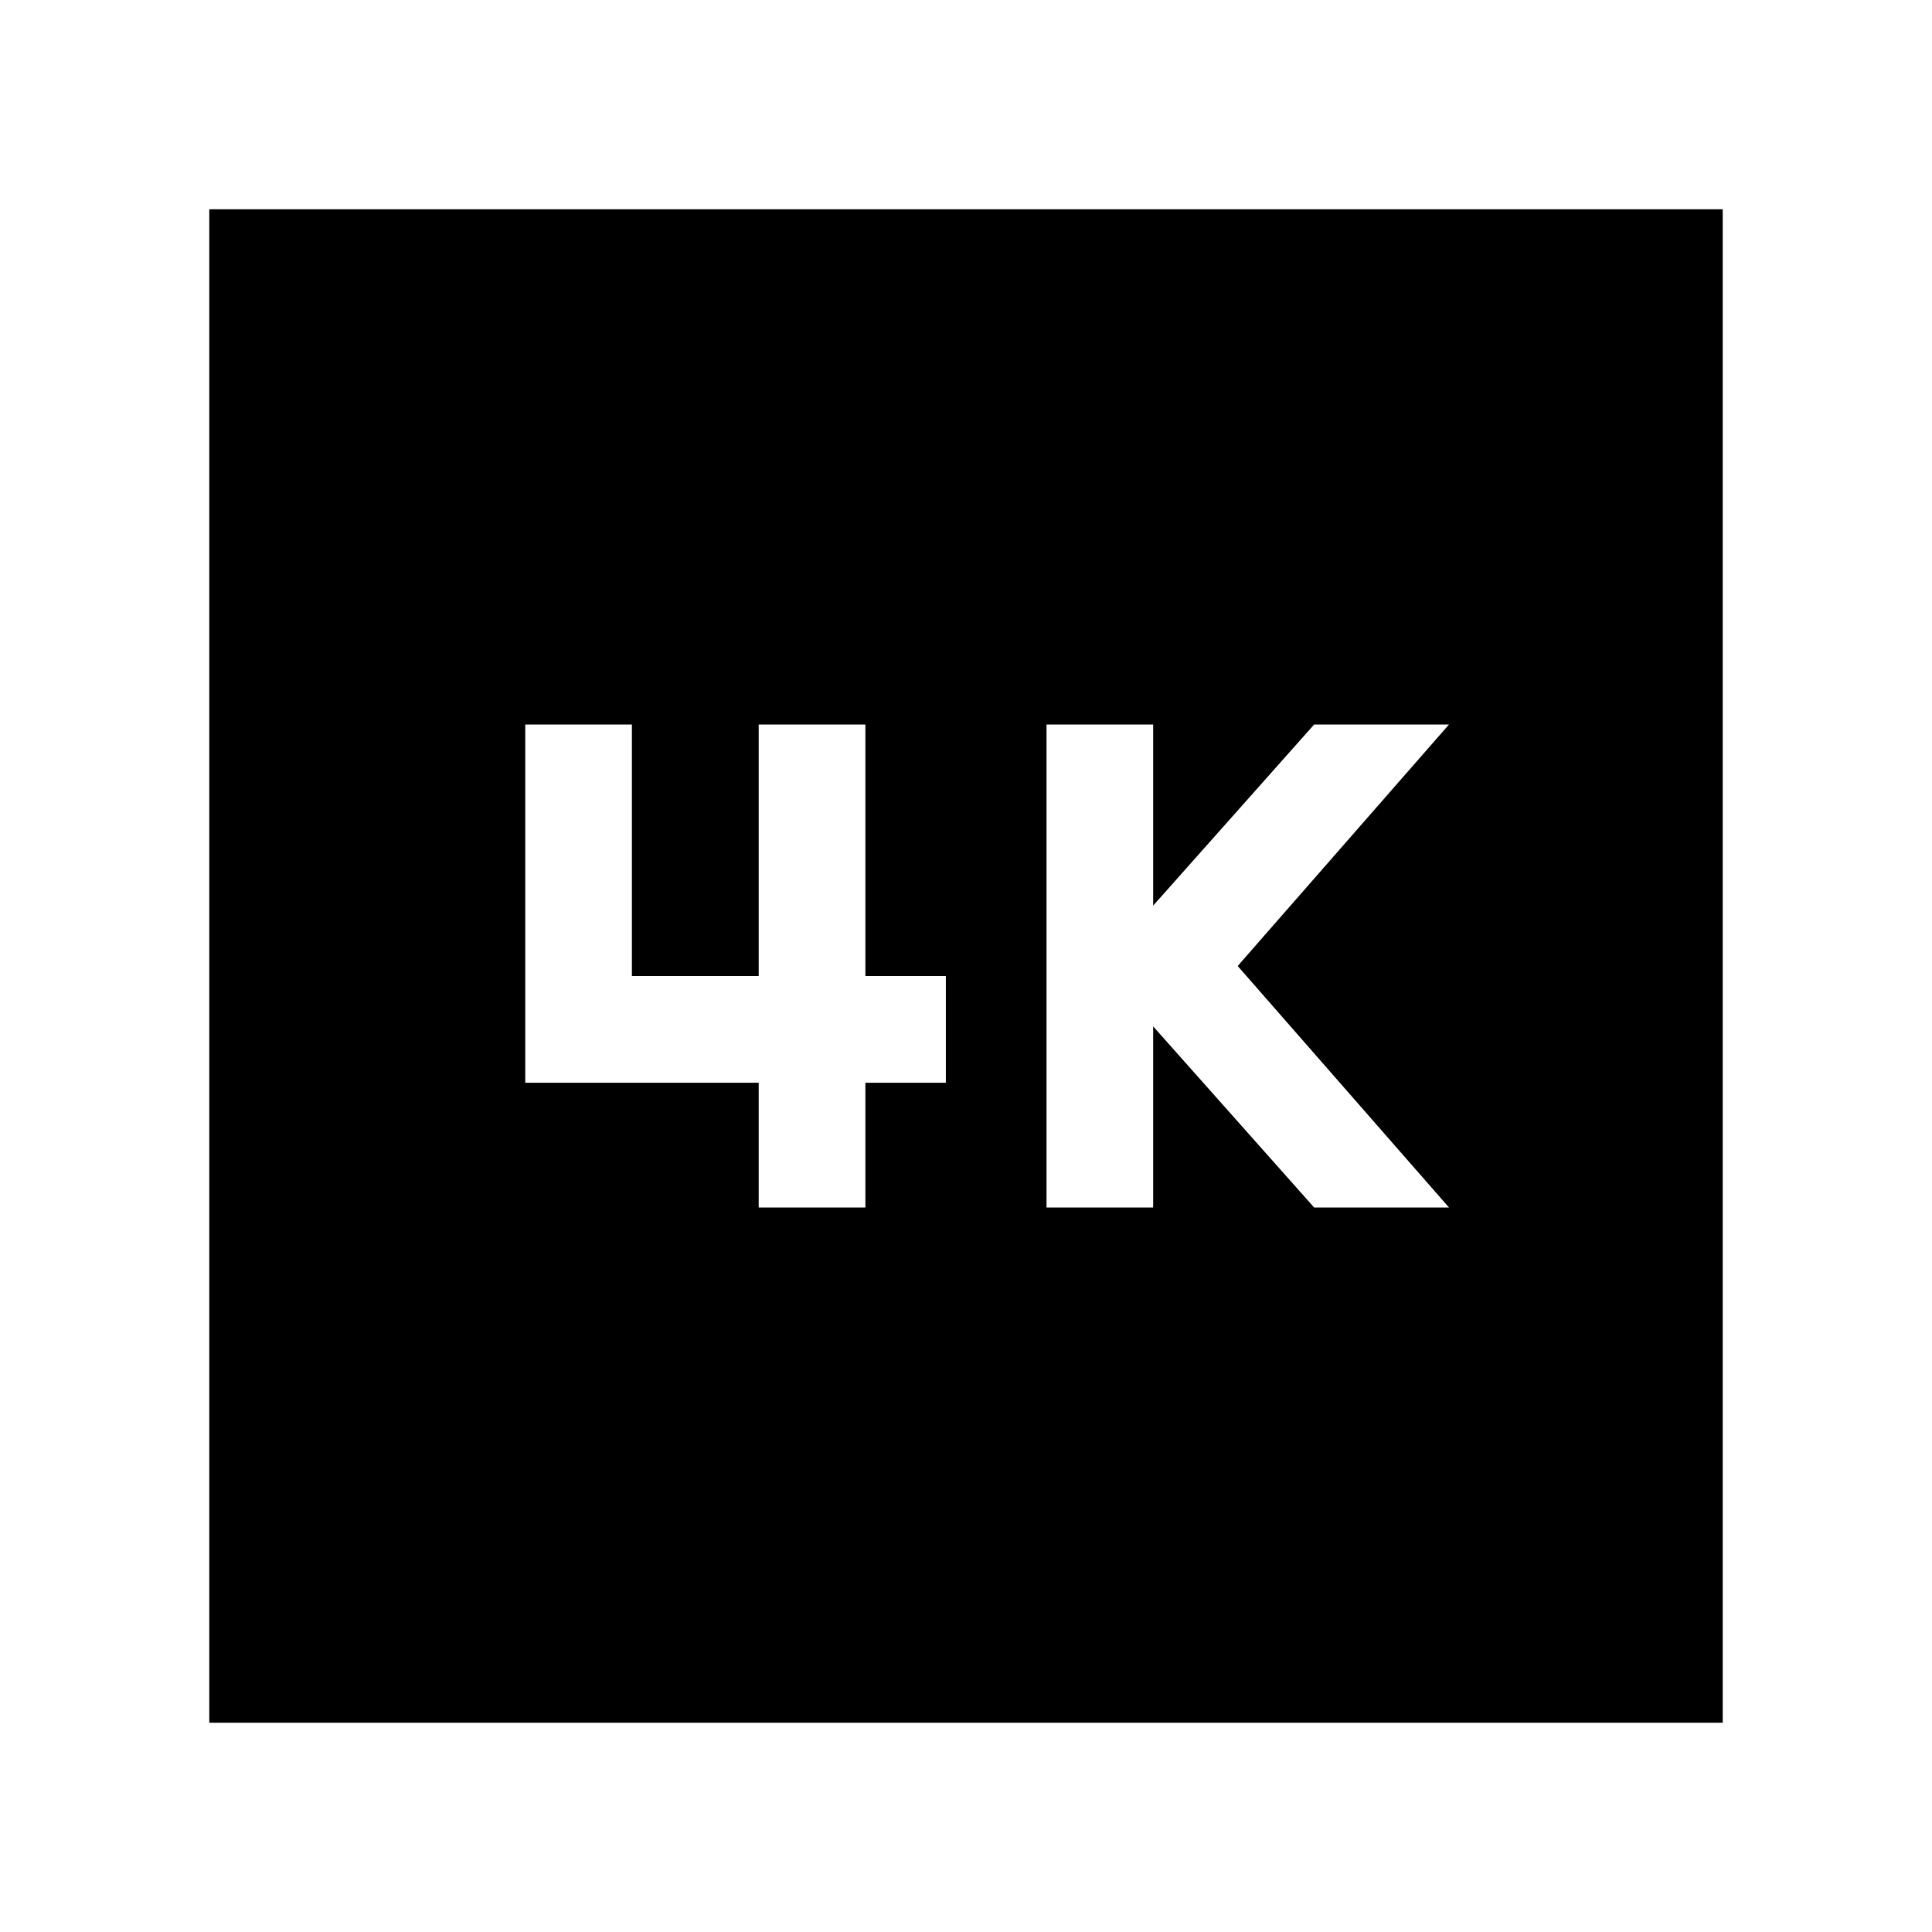 <svg xmlns="http://www.w3.org/2000/svg" height="40" width="40"><path d="M21.667 25H23.875V21.25L27.208 25H30L25.625 20L30 15H27.208L23.875 18.75V15H21.667ZM10.875 22.417H15.708V25H17.917V22.417H19.583V20.208H17.917V15H15.708V20.208H13.083V15H10.875ZM4.333 35.667V4.333H35.667V35.667Z"/></svg>